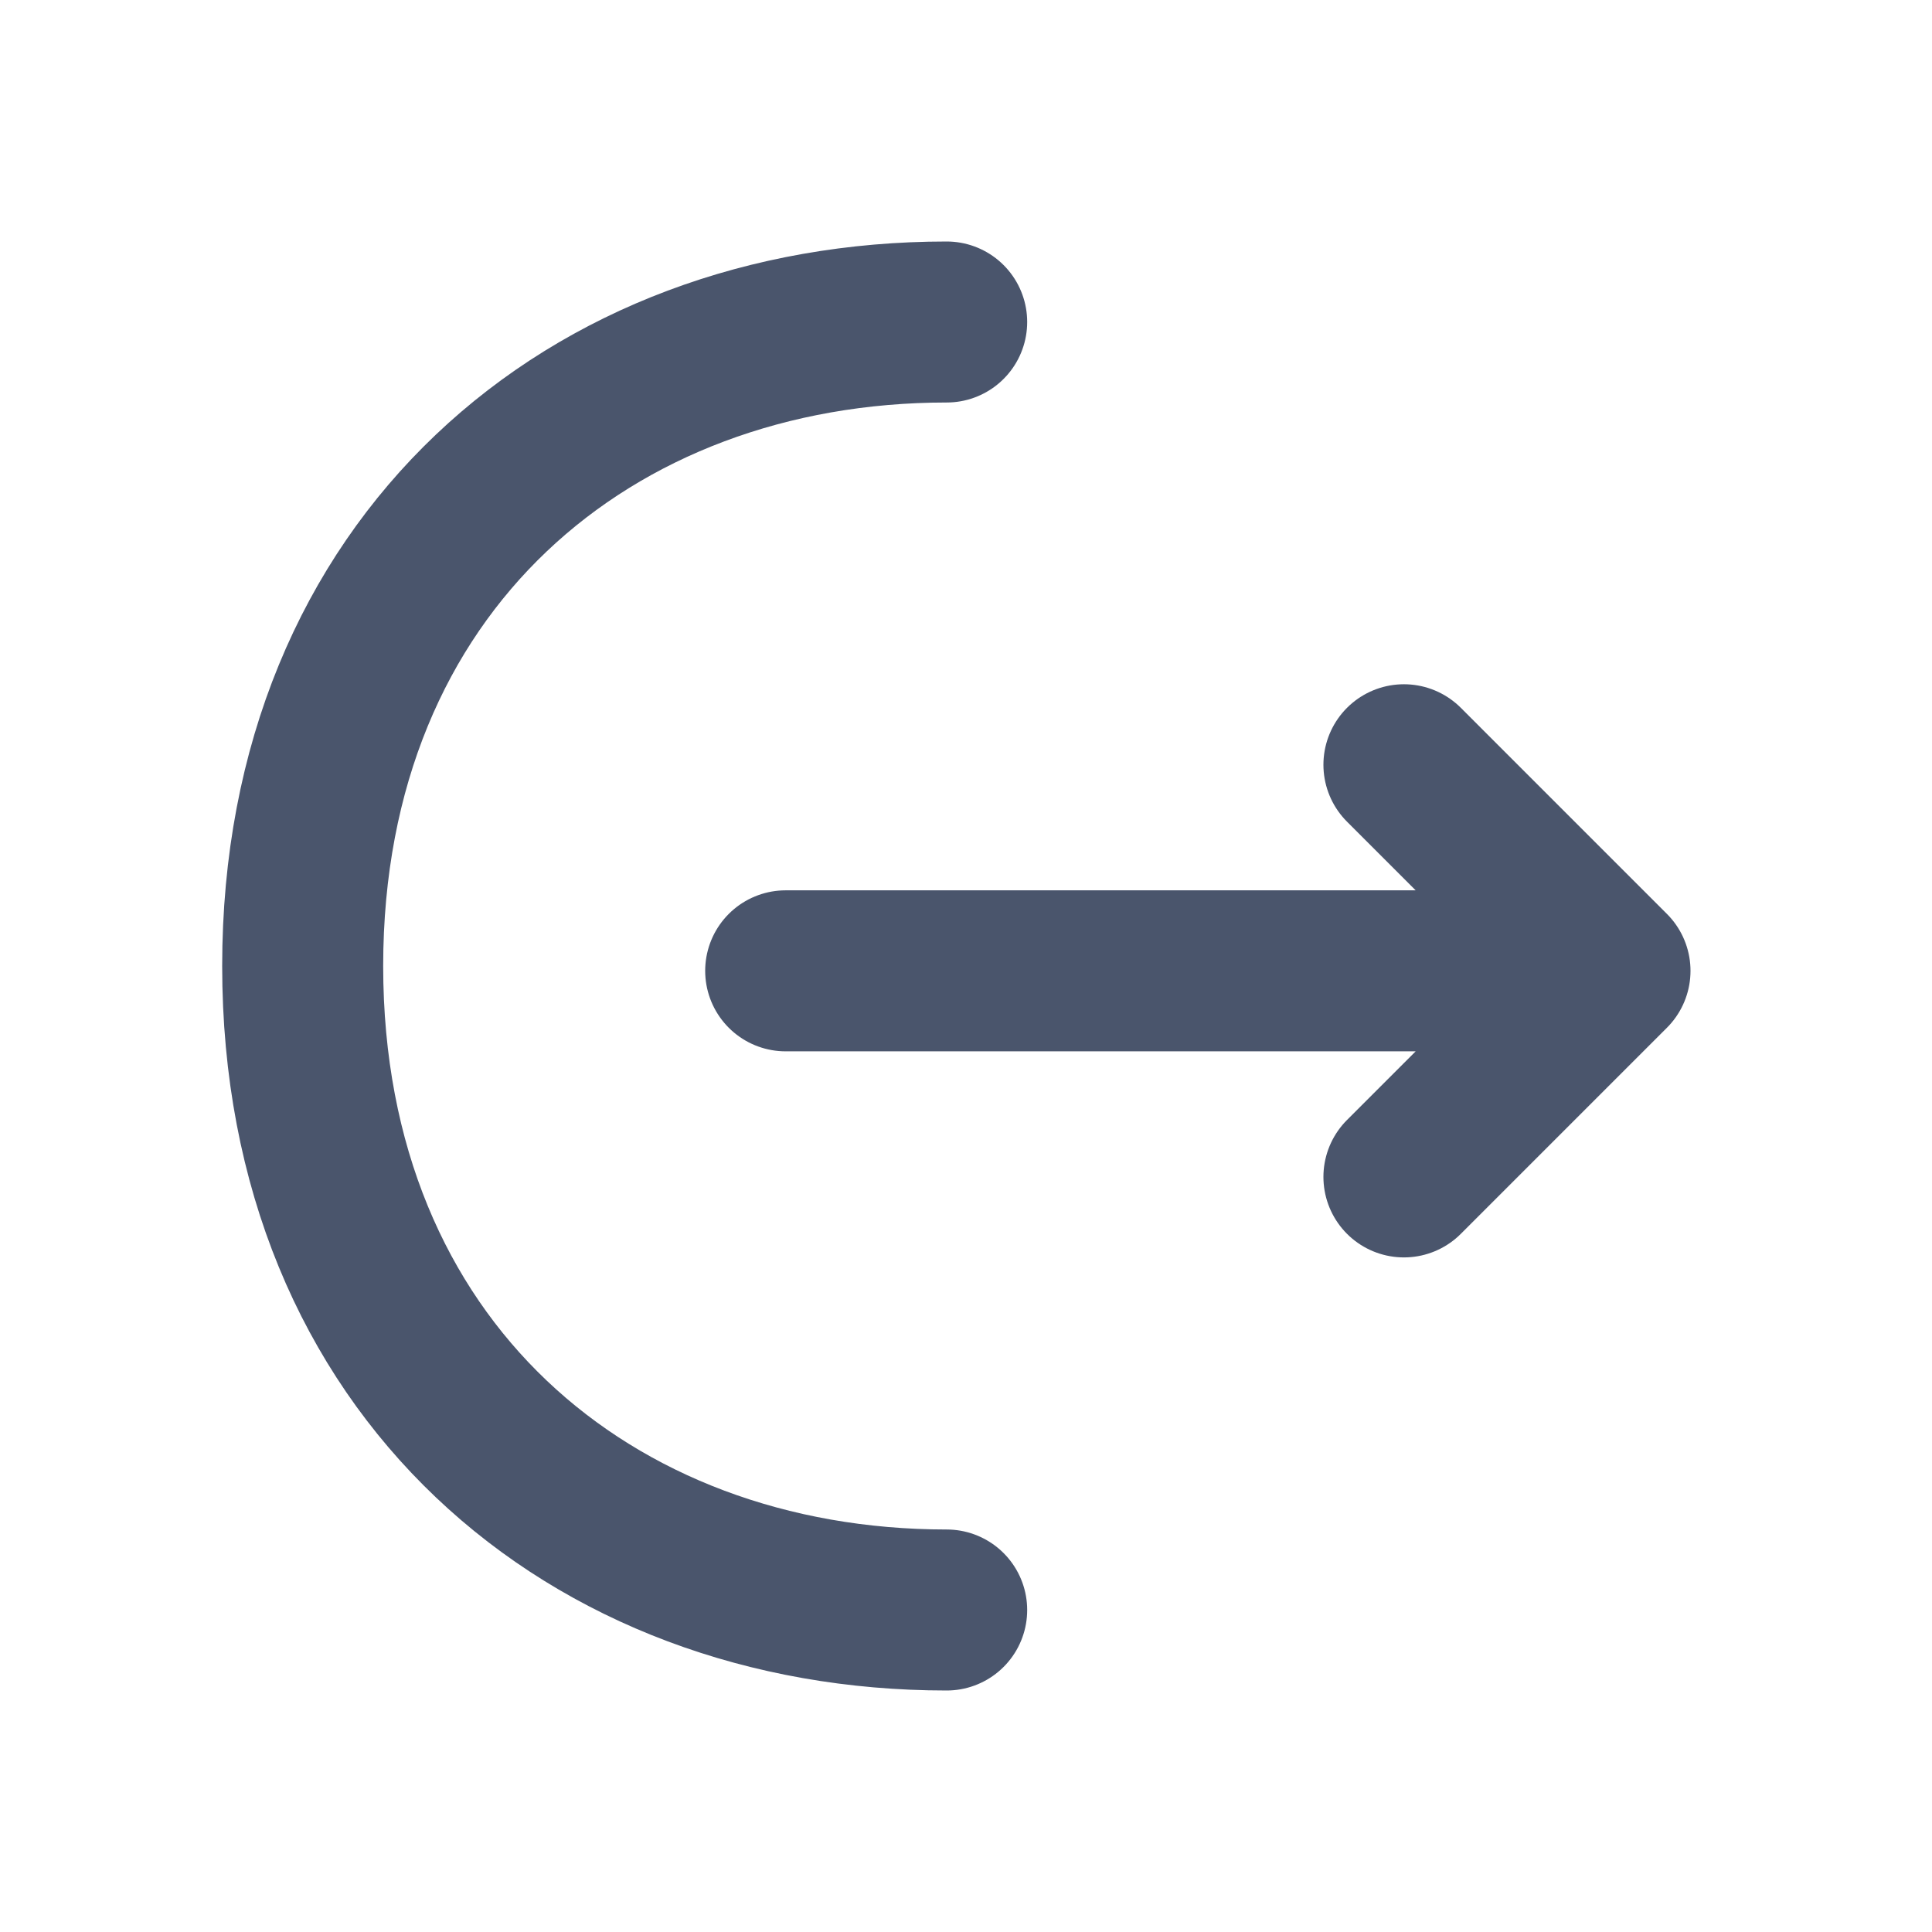 <svg width="24" height="24" viewBox="0 0 24 24" fill="none" xmlns="http://www.w3.org/2000/svg">
<path d="M17.44 14.62L20 12.06L17.44 9.5M9.76 12.06H19.93M11.76 20C7.34 20 3.76 17 3.76 12C3.76 7 7.34 4 11.76 4" stroke="#4A556C" stroke-width="2" stroke-miterlimit="10" stroke-linecap="round" stroke-linejoin="round"/>
</svg>
